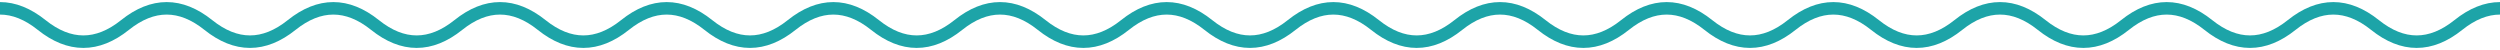 <svg width="300" height="6" viewBox="0 0 300 6" fill="none" xmlns="http://www.w3.org/2000/svg">
<path d="M-65 3C-61.667 0.333 -58.333 0.333 -55 3C-51.667 5.667 -48.333 5.667 -45 3C-41.667 0.333 -38.333 0.333 -35 3C-31.667 5.667 -28.333 5.667 -25 3C-21.667 0.333 -18.333 0.333 -15 3C-11.667 5.667 -8.333 5.667 -5 3C-1.667 0.333 1.667 0.333 5 3C8.333 5.667 11.667 5.667 15 3C18.333 0.333 21.667 0.333 25 3C28.333 5.667 31.667 5.667 35 3C38.333 0.333 41.667 0.333 45 3C48.333 5.667 51.667 5.667 55 3C58.333 0.333 61.667 0.333 65 3C68.333 5.667 71.667 5.667 75 3C78.333 0.333 81.667 0.333 85 3C88.333 5.667 91.667 5.667 95 3C98.333 0.333 101.667 0.333 105 3C108.333 5.667 111.667 5.667 115 3C118.333 0.333 121.667 0.333 125 3C128.333 5.667 131.667 5.667 135 3C138.333 0.333 141.667 0.333 145 3C148.333 5.667 151.667 5.667 155 3C158.333 0.333 161.667 0.333 165 3C168.333 5.667 171.667 5.667 175 3C178.333 0.333 181.667 0.333 185 3C188.333 5.667 191.667 5.667 195 3C198.333 0.333 201.667 0.333 205 3C208.333 5.667 211.667 5.667 215 3C218.333 0.333 221.667 0.333 225 3C228.333 5.667 231.667 5.667 235 3C238.333 0.333 241.667 0.333 245 3C248.333 5.667 251.667 5.667 255 3C258.333 0.333 261.667 0.333 265 3C268.333 5.667 271.667 5.667 275 3C278.333 0.333 281.667 0.333 285 3C288.333 5.667 291.667 5.667 295 3C298.333 0.333 301.667 0.333 305 3C308.333 5.667 311.667 5.667 315 3C318.333 0.333 321.667 0.333 325 3C328.333 5.667 331.667 5.667 335 3" stroke="#1DA4A8" stroke-width="1.5"/>
</svg>
